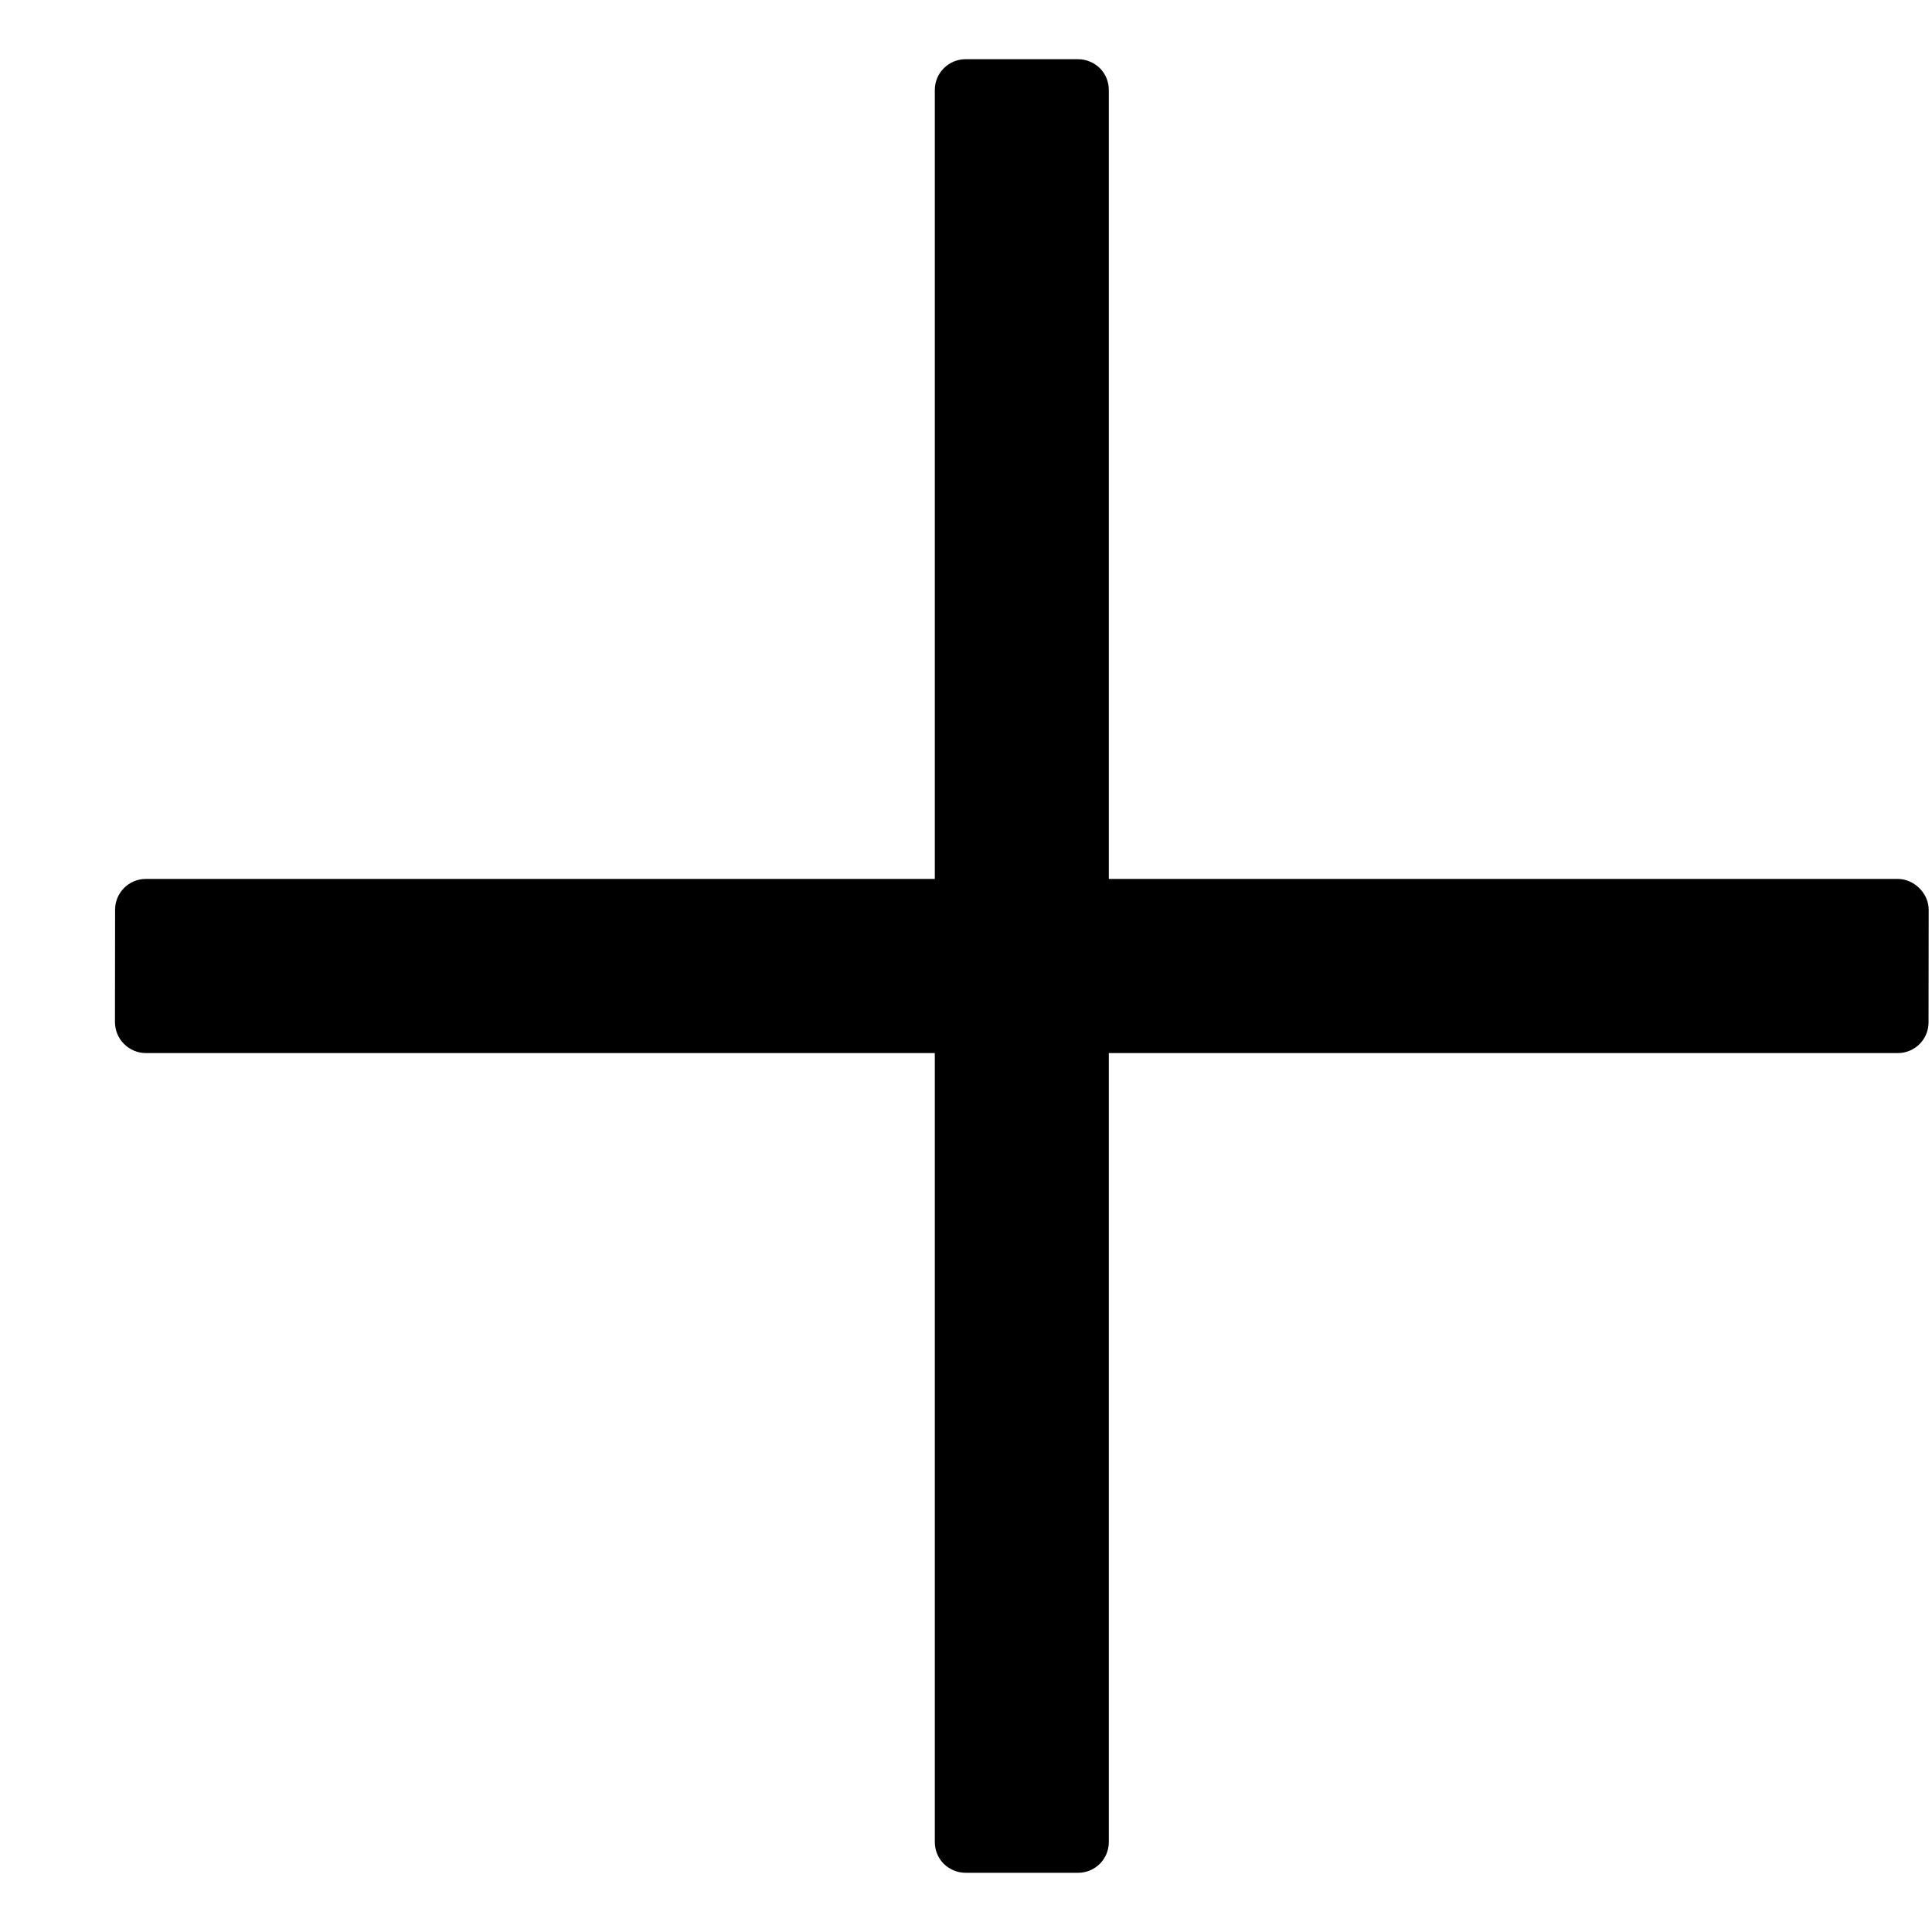 <svg width="14" height="14" viewBox="0 0 14 14" fill="none" xmlns="http://www.w3.org/2000/svg">
<path d="M6.774 6.369L6.774 0.652C6.774 0.529 6.874 0.429 6.997 0.429L7.812 0.429C7.871 0.429 7.928 0.453 7.97 0.494C8.012 0.536 8.035 0.593 8.035 0.652L8.035 6.369L13.752 6.369C13.871 6.369 13.976 6.474 13.976 6.592L13.975 7.408C13.975 7.531 13.876 7.631 13.752 7.631L8.035 7.631L8.035 13.348C8.035 13.471 7.936 13.571 7.812 13.571L6.997 13.571C6.938 13.571 6.881 13.547 6.839 13.506C6.797 13.464 6.774 13.407 6.774 13.348L6.774 7.631L1.057 7.631C0.998 7.631 0.941 7.607 0.899 7.565C0.857 7.524 0.834 7.467 0.833 7.408L0.834 6.592C0.834 6.469 0.934 6.369 1.057 6.369L6.774 6.369Z" fill="black"/>
</svg>
